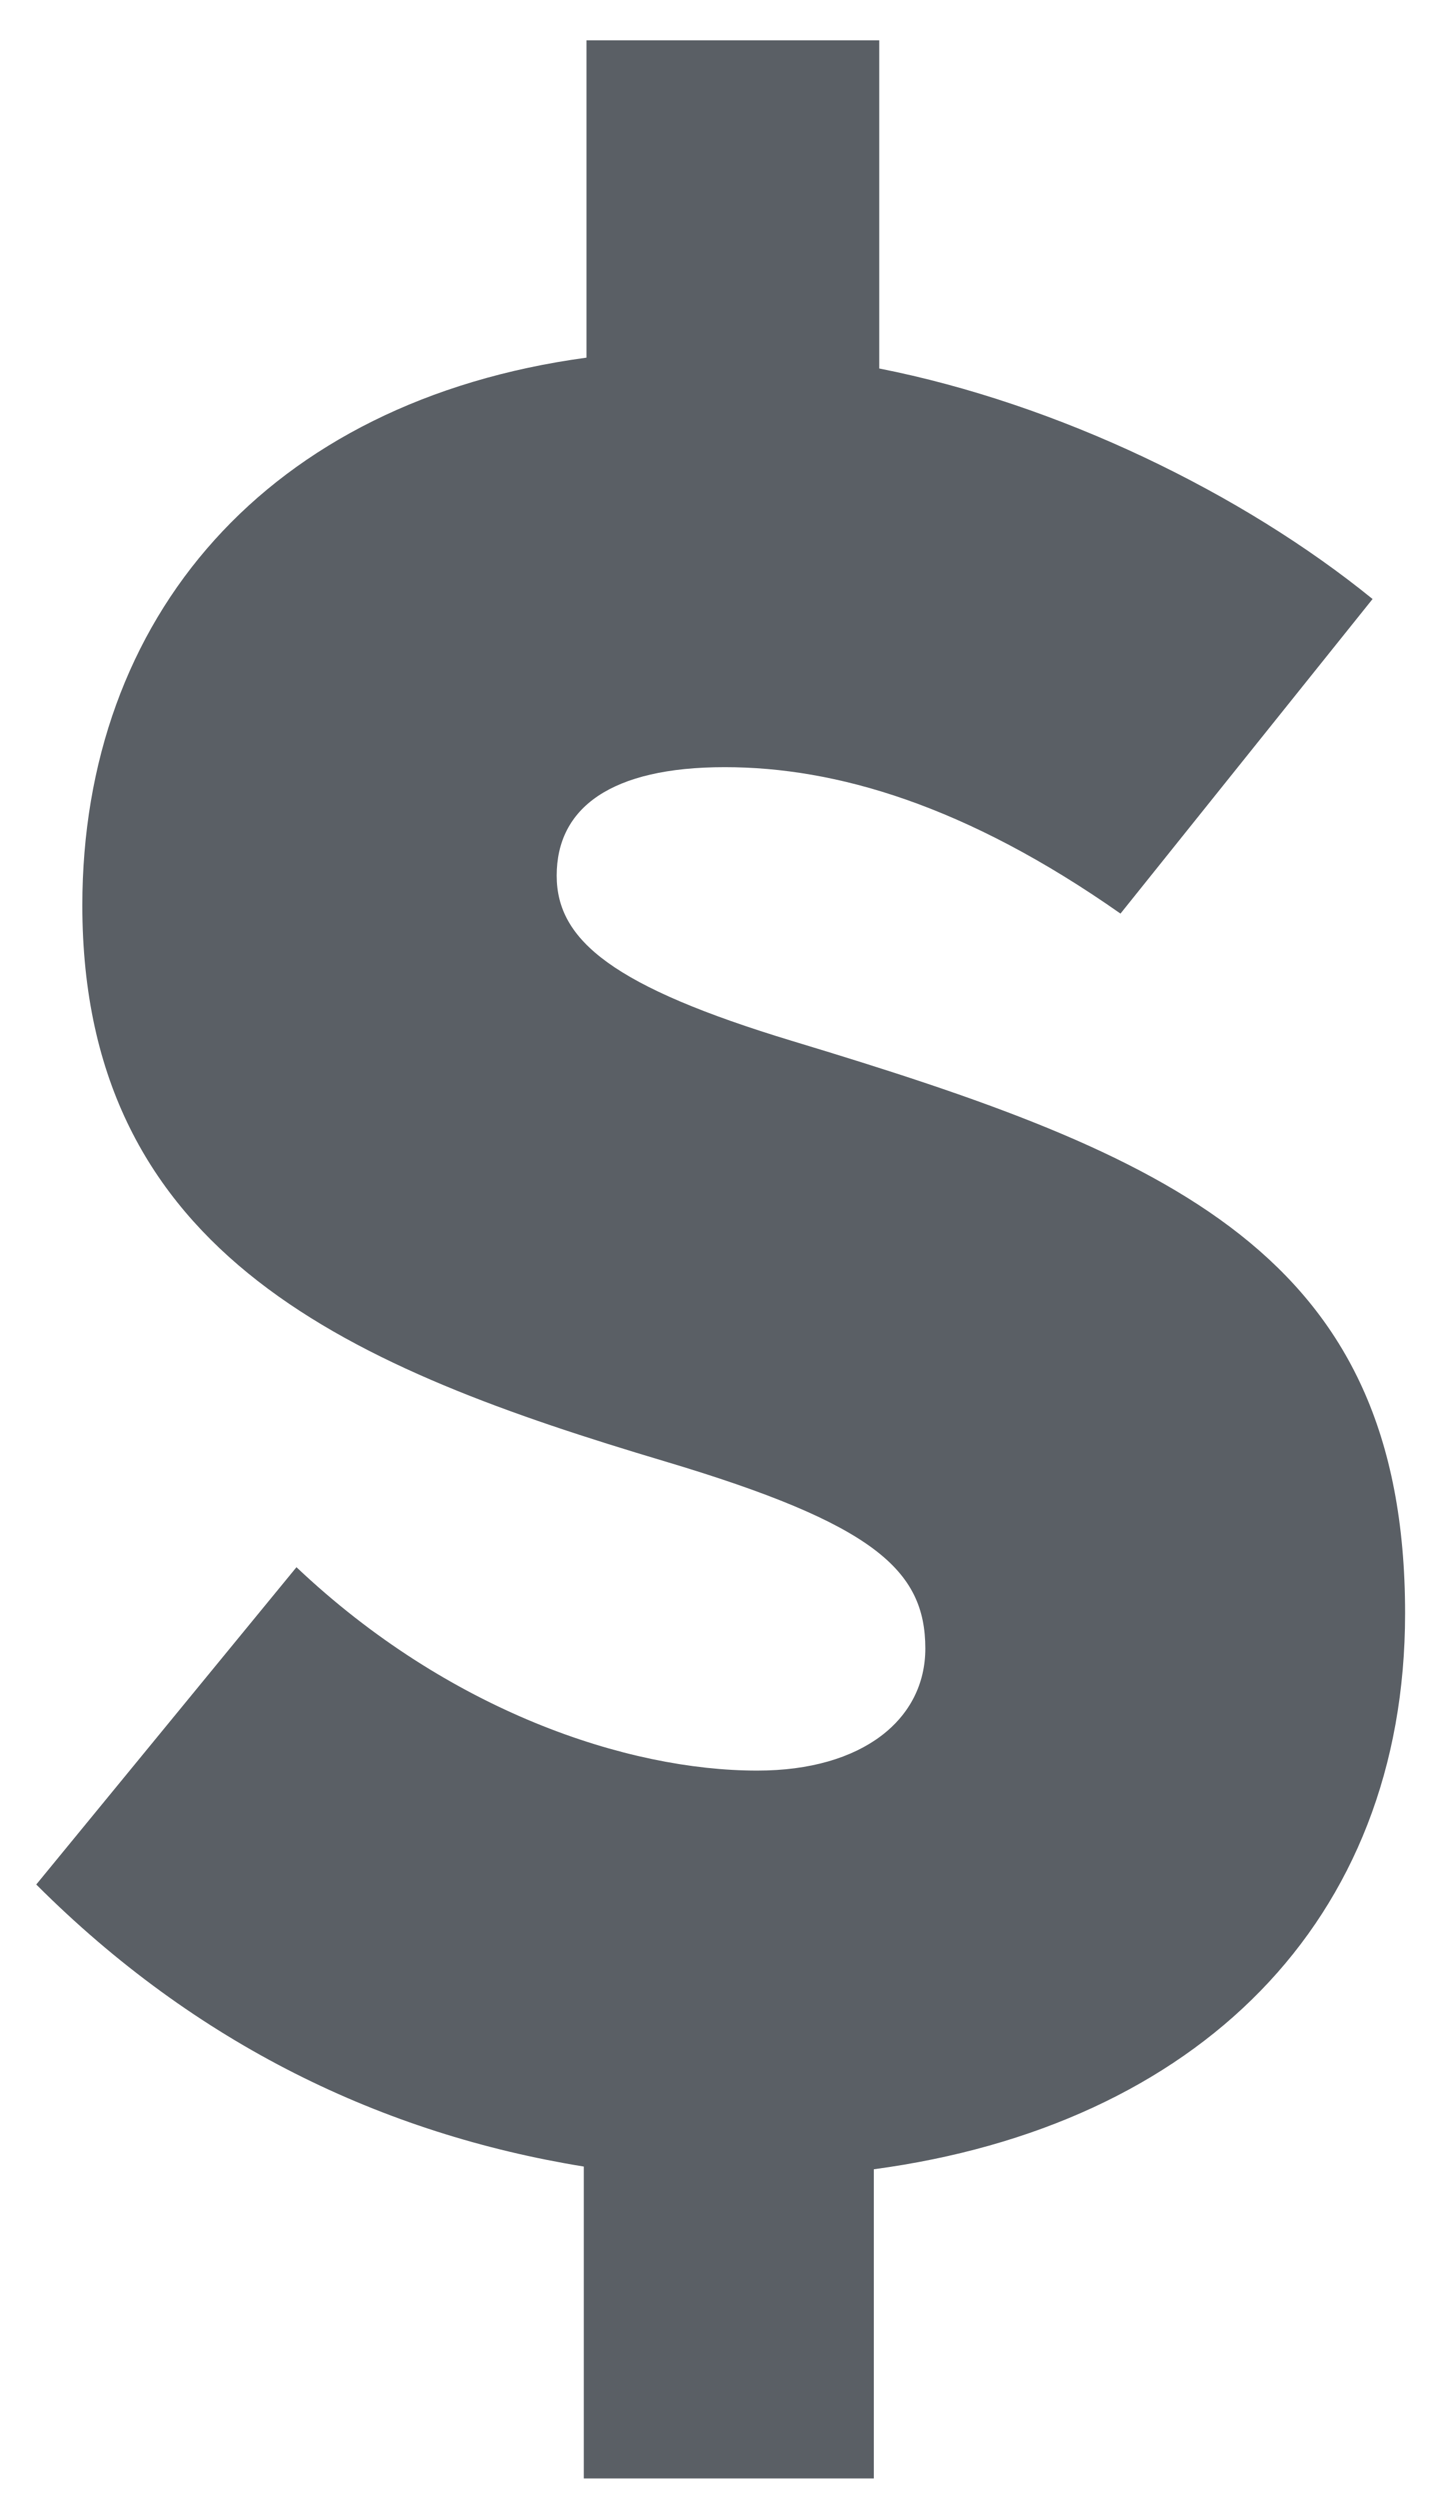 <svg width="34" height="59" viewBox="0 0 34 59" fill="none" xmlns="http://www.w3.org/2000/svg">
<path d="M33.176 38.072C33.176 29.56 27.608 27.256 18.712 24.568C14.488 23.288 13.144 22.2 13.144 20.664C13.144 19.064 14.424 18.104 17.112 18.104C19.736 18.104 22.808 19 26.456 21.56L32.408 14.136C29.336 11.64 24.984 9.528 20.76 8.696V0.952H13.848V8.44C6.296 9.464 1.944 14.584 1.944 21.368C1.944 29.688 8.408 32.312 15.704 34.488C20.632 35.96 21.848 37.048 21.848 38.904C21.848 40.568 20.376 41.784 17.88 41.784C14.808 41.784 10.584 40.376 7 36.984L0.856 44.472C4.632 48.248 9.048 50.36 13.784 51.128V58.488H20.632V51.192C28.248 50.168 33.176 45.368 33.176 38.072Z" fill="#5A5F65"/>
</svg>
